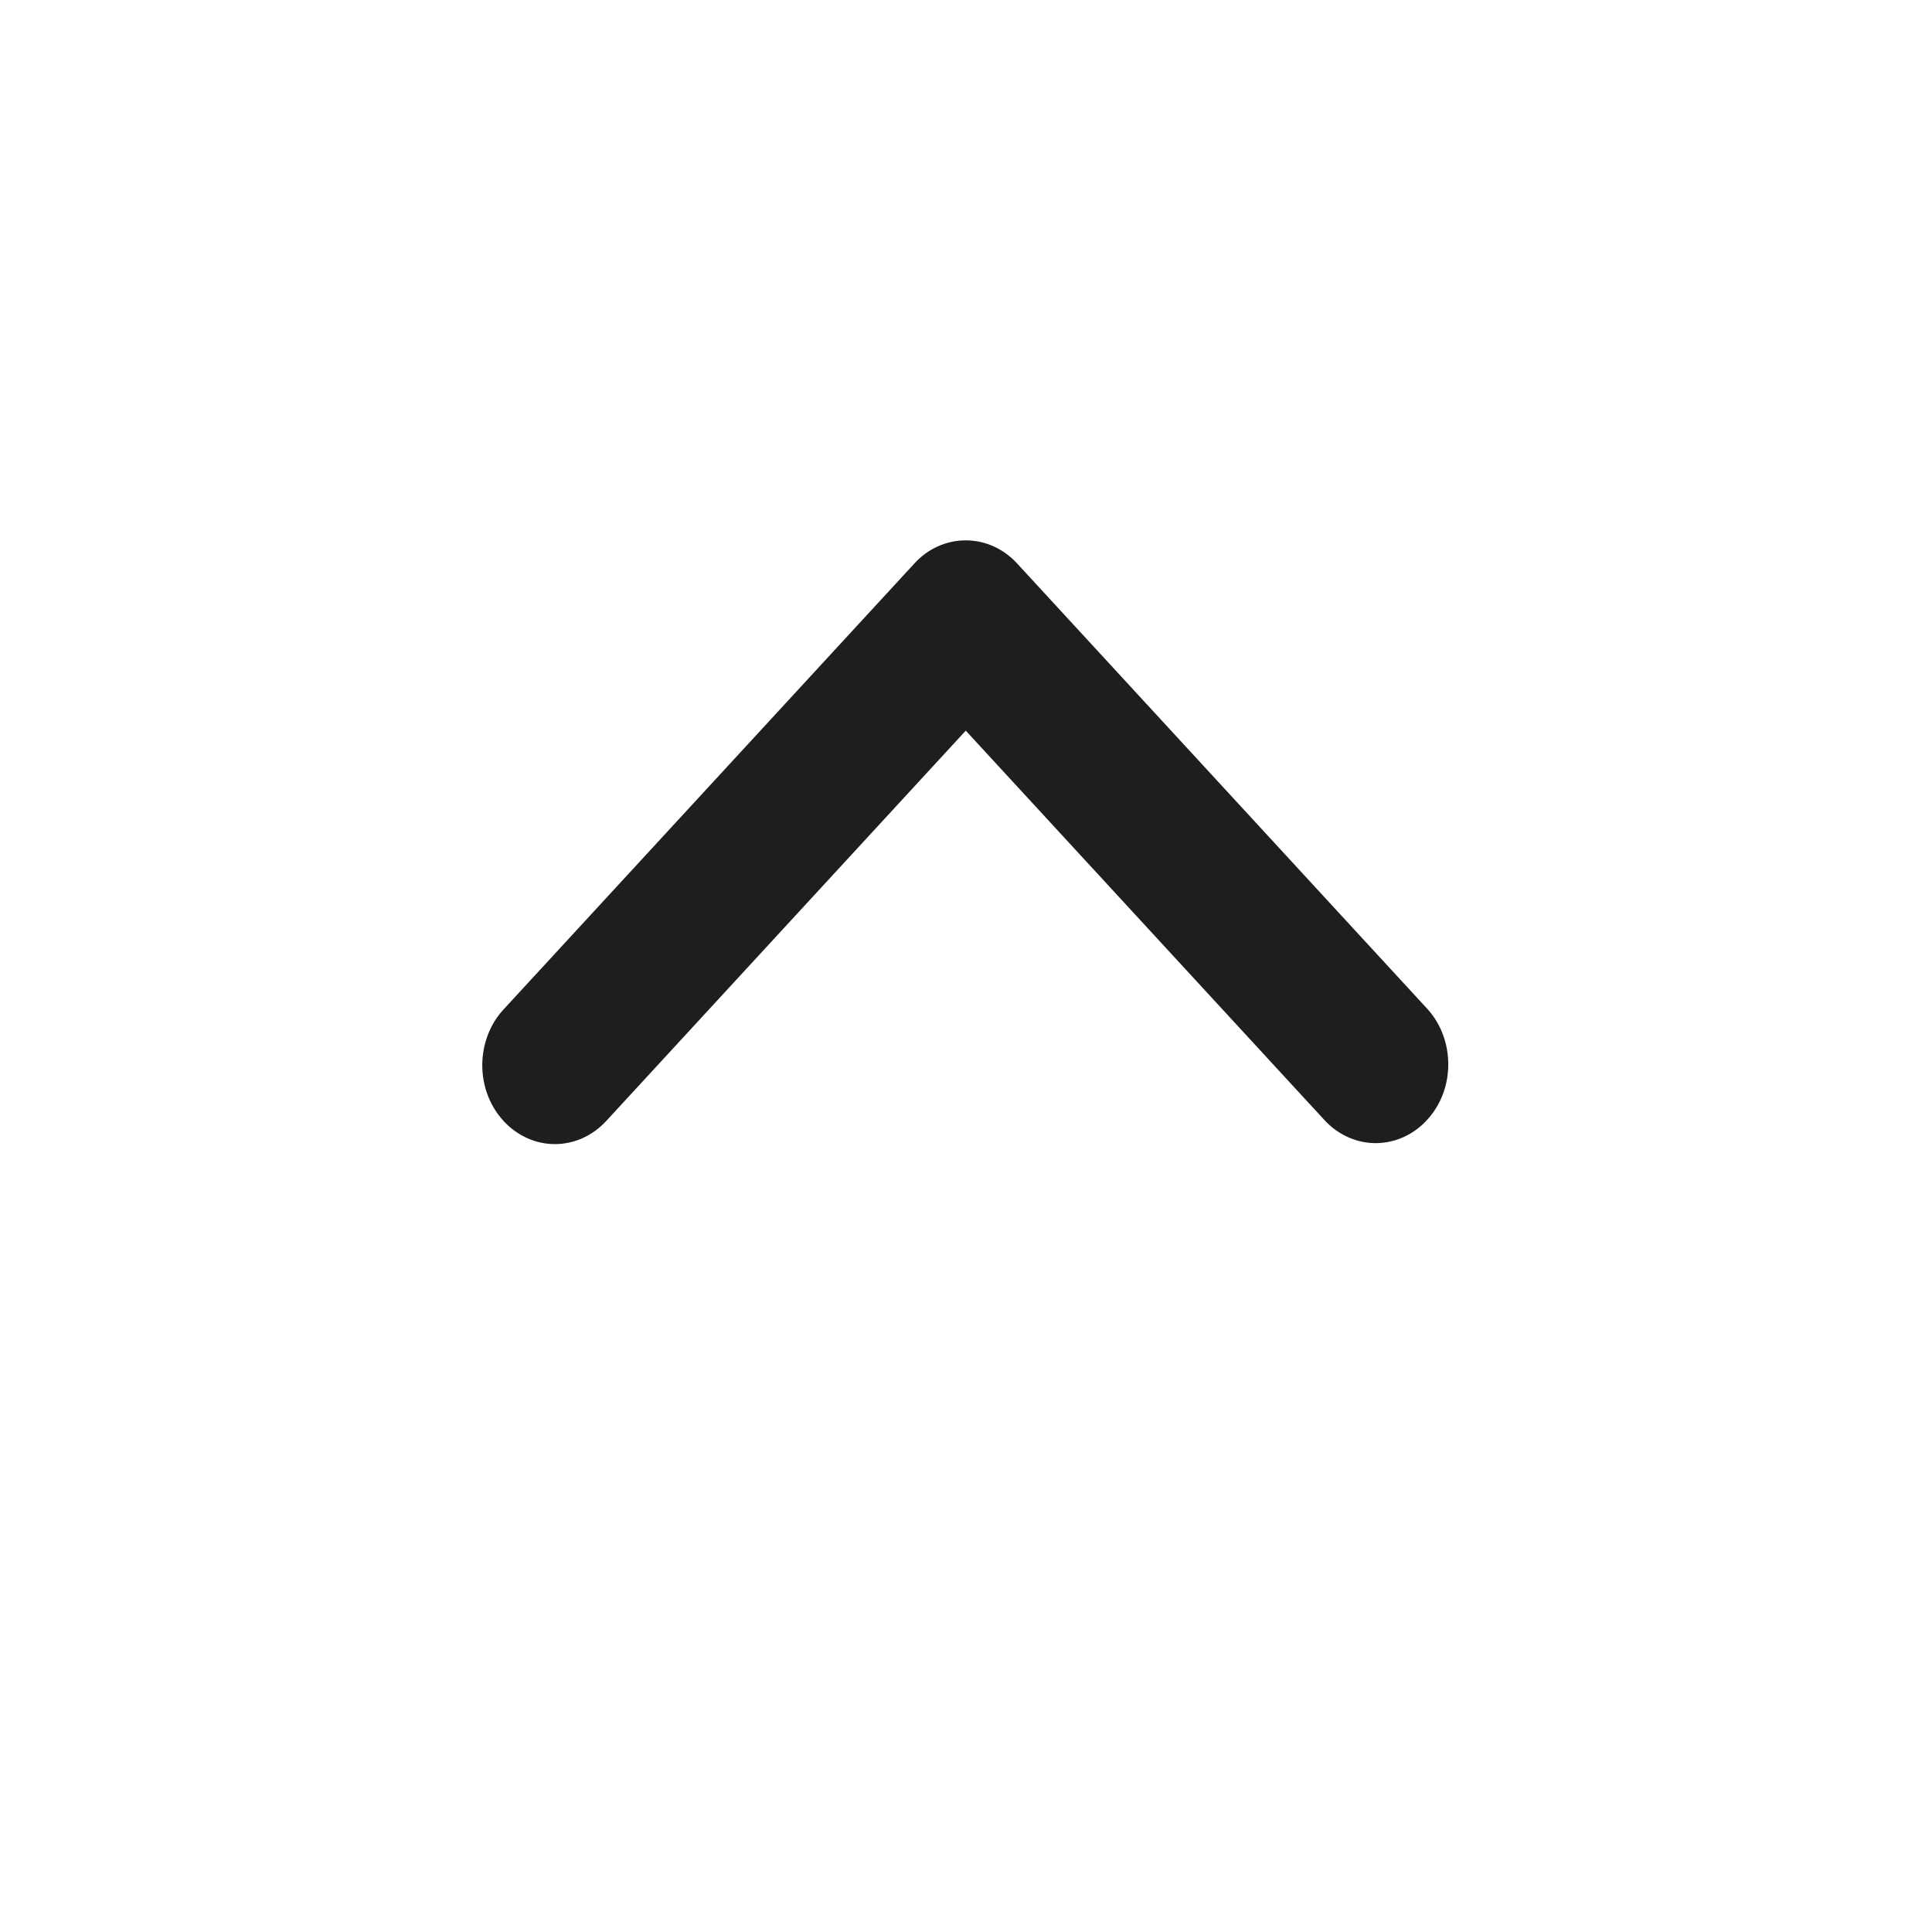 <svg width="16" height="16" viewBox="0 0 16 16" fill="none" xmlns="http://www.w3.org/2000/svg">
<g id="ic:baseline-arrow-drop-down">
<path id="Vector" d="M4.17 9.283C4.283 9.406 4.436 9.475 4.595 9.475C4.755 9.475 4.908 9.406 5.021 9.283L7.998 6.051L10.975 9.283C11.088 9.402 11.24 9.468 11.398 9.467C11.556 9.465 11.707 9.397 11.818 9.275C11.93 9.154 11.993 8.991 11.994 8.819C11.995 8.648 11.935 8.483 11.825 8.36L8.423 4.666C8.31 4.543 8.157 4.475 7.998 4.475C7.838 4.475 7.685 4.543 7.573 4.666L4.17 8.36C4.057 8.482 3.994 8.649 3.994 8.822C3.994 8.995 4.057 9.161 4.17 9.283Z" fill="#1E1E1E"/>
</g>
</svg>
